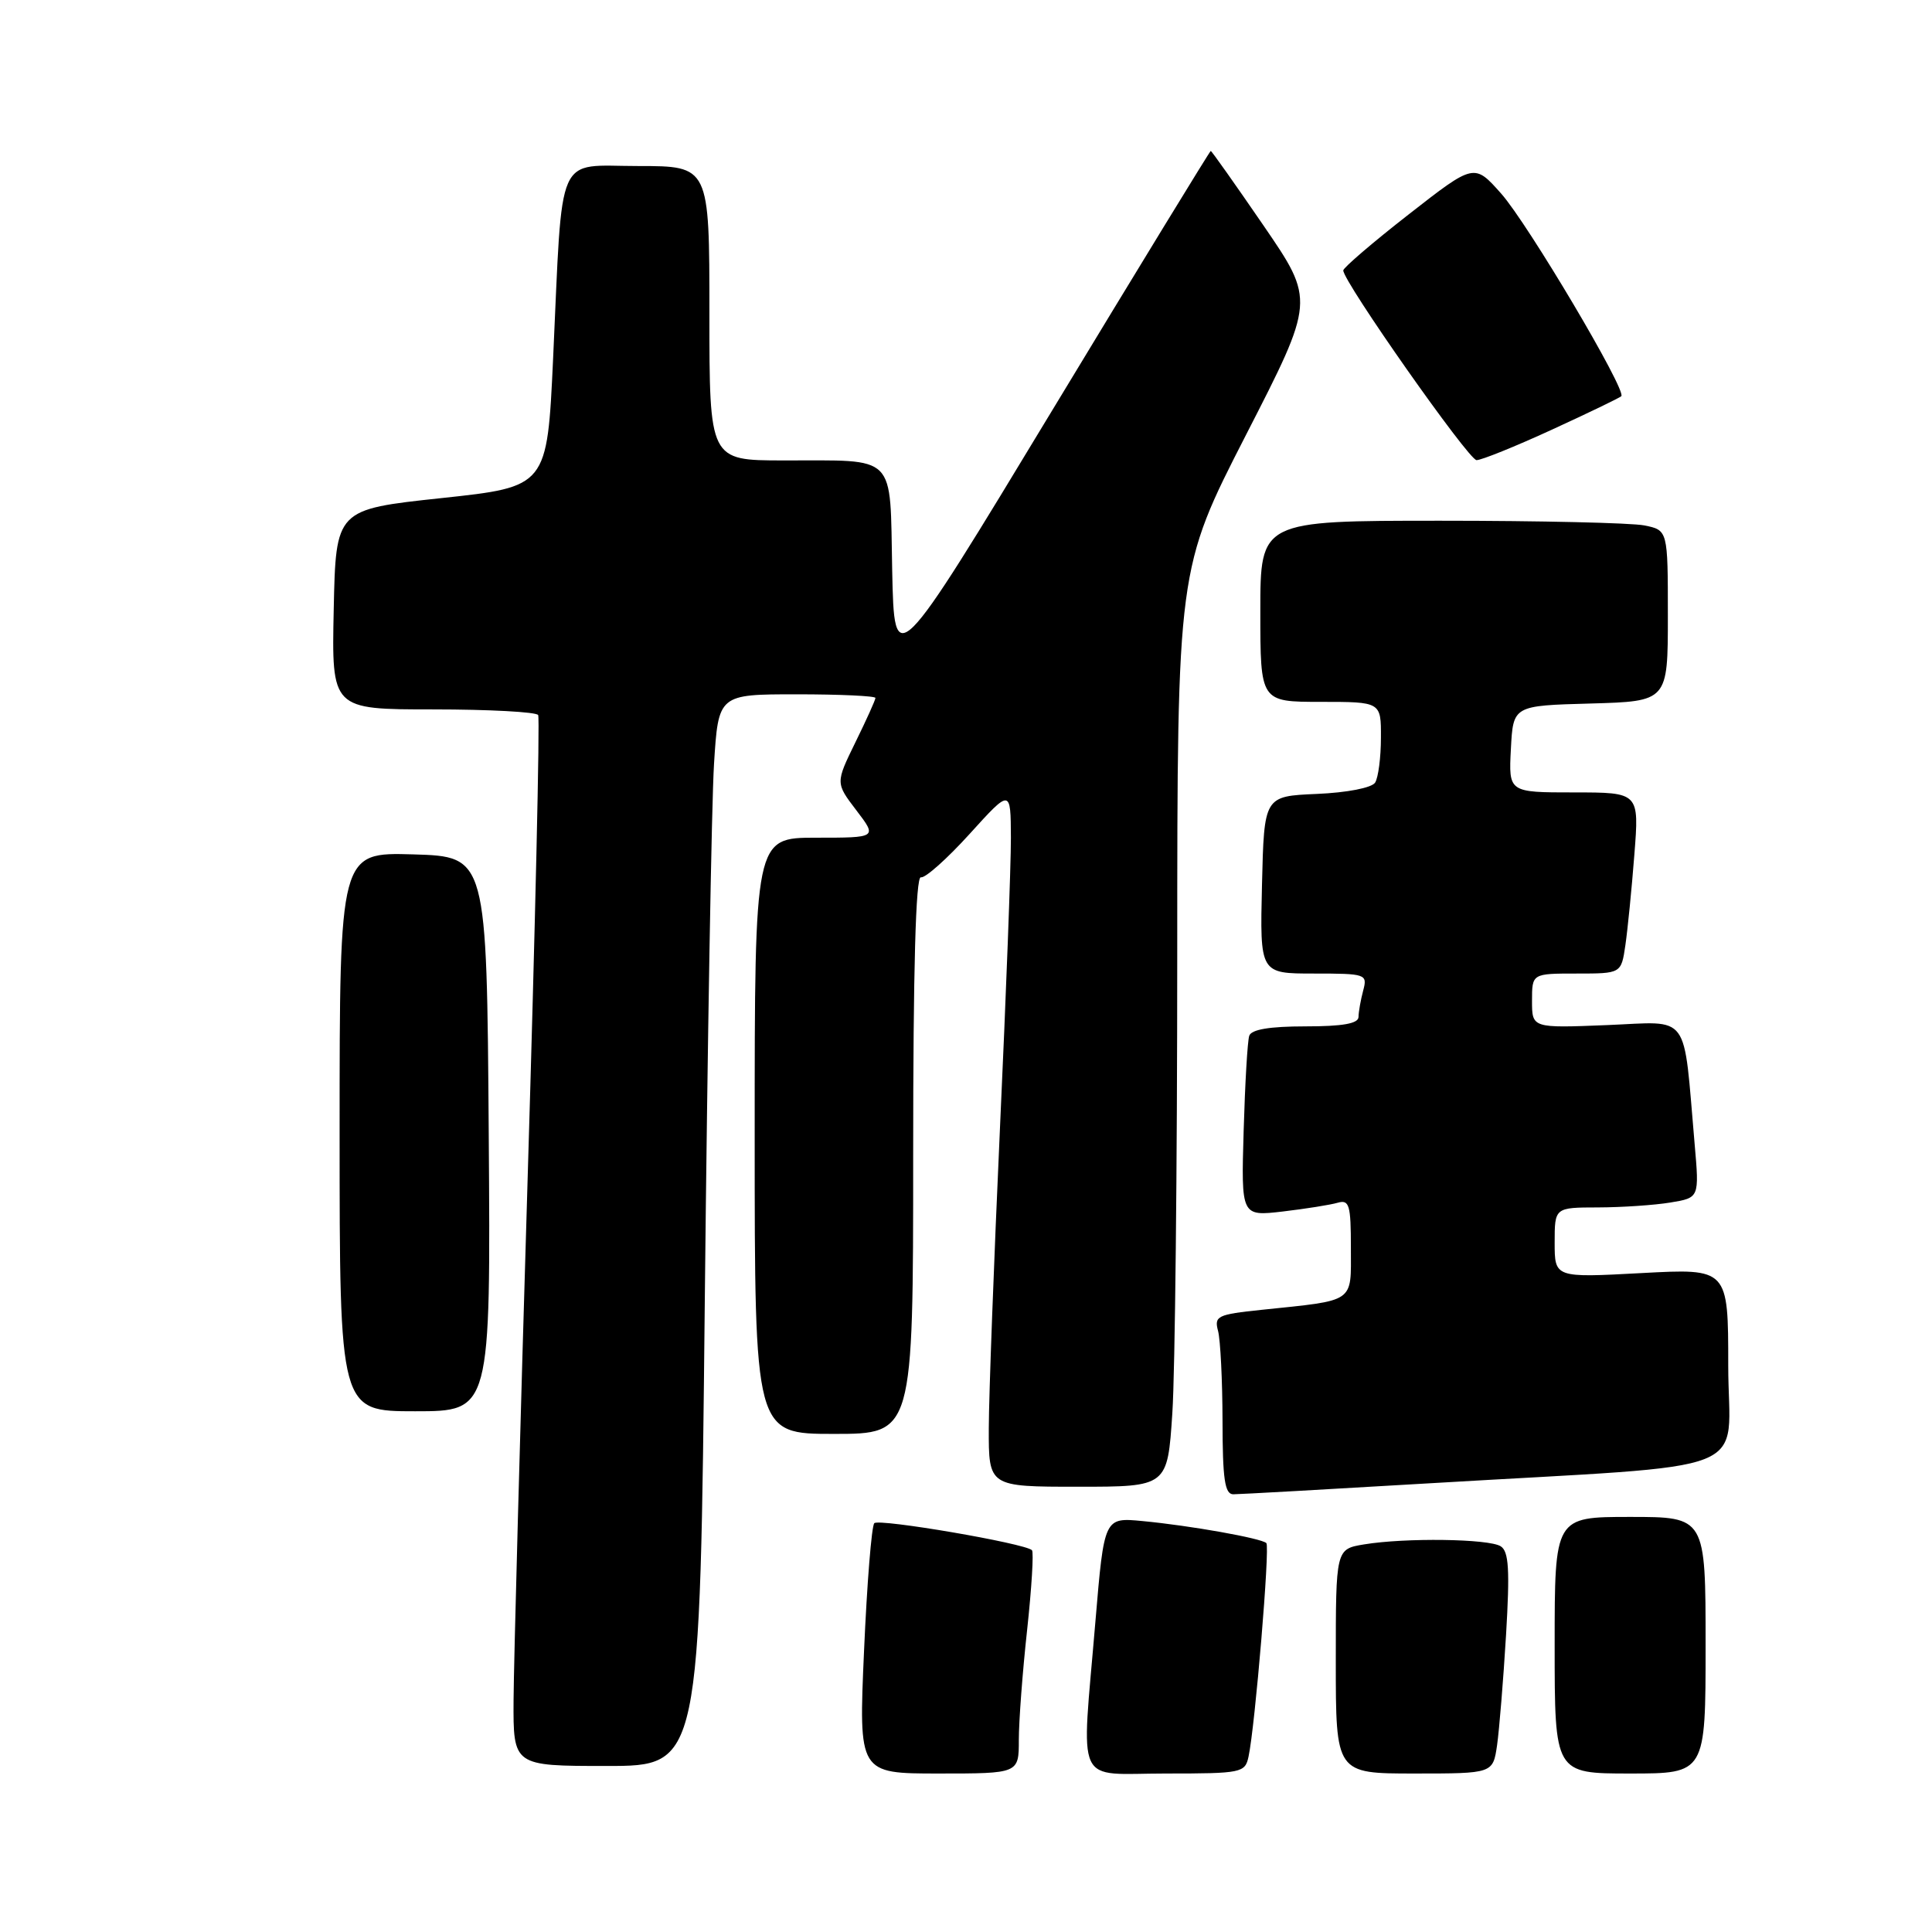 <?xml version="1.0" encoding="UTF-8" standalone="no"?>
<!DOCTYPE svg PUBLIC "-//W3C//DTD SVG 1.1//EN" "http://www.w3.org/Graphics/SVG/1.1/DTD/svg11.dtd" >
<svg xmlns="http://www.w3.org/2000/svg" xmlns:xlink="http://www.w3.org/1999/xlink" version="1.1" viewBox="0 0 256 256">
 <g >
 <path fill="currentColor"
d=" M 135.00 230.54 C 135.00 228.09 135.49 221.53 136.10 215.97 C 136.70 210.41 136.99 205.66 136.74 205.41 C 135.83 204.50 116.48 201.19 115.85 201.83 C 115.49 202.20 114.88 209.81 114.49 218.75 C 113.77 235.00 113.77 235.00 124.39 235.00 C 135.00 235.00 135.00 235.00 135.00 230.54 Z  M 165.44 232.75 C 166.31 228.70 168.29 204.95 167.80 204.47 C 167.16 203.83 157.73 202.15 151.40 201.55 C 146.31 201.06 146.31 201.06 145.15 214.83 C 143.28 237.22 142.25 235.00 154.48 235.00 C 164.54 235.00 164.98 234.91 165.44 232.75 Z  M 198.37 231.25 C 198.66 229.19 199.20 222.61 199.56 216.62 C 200.07 208.02 199.93 205.57 198.85 204.89 C 197.28 203.89 186.21 203.74 180.75 204.64 C 177.00 205.26 177.00 205.26 177.00 220.13 C 177.00 235.00 177.00 235.00 187.41 235.00 C 197.82 235.00 197.82 235.00 198.37 231.25 Z  M 226.00 218.00 C 226.00 201.00 226.00 201.00 216.00 201.00 C 206.00 201.00 206.00 201.00 206.00 218.00 C 206.00 235.00 206.00 235.00 216.00 235.00 C 226.00 235.00 226.00 235.00 226.00 218.00 Z  M 93.39 172.25 C 93.74 138.29 94.29 106.34 94.61 101.25 C 95.19 92.00 95.19 92.00 105.59 92.00 C 111.32 92.00 116.00 92.22 116.00 92.48 C 116.00 92.74 114.81 95.38 113.35 98.35 C 110.71 103.75 110.71 103.75 113.47 107.37 C 116.24 111.00 116.24 111.00 108.12 111.00 C 100.00 111.00 100.00 111.00 100.00 150.50 C 100.00 190.00 100.00 190.00 110.50 190.00 C 121.00 190.00 121.00 190.00 121.00 153.00 C 121.00 128.37 121.34 116.08 122.02 116.25 C 122.58 116.39 125.49 113.80 128.48 110.50 C 133.92 104.50 133.92 104.50 133.95 111.00 C 133.96 114.58 133.31 131.90 132.50 149.50 C 131.70 167.10 131.03 184.99 131.02 189.25 C 131.00 197.00 131.00 197.00 142.85 197.00 C 154.70 197.00 154.70 197.00 155.34 187.25 C 155.70 181.89 155.99 154.53 155.99 126.45 C 156.00 75.40 156.00 75.40 165.11 57.61 C 174.23 39.82 174.23 39.82 167.44 29.91 C 163.70 24.46 160.55 20.00 160.43 20.00 C 160.32 20.00 150.83 35.52 139.36 54.48 C 118.50 88.97 118.50 88.97 118.22 75.59 C 117.90 59.90 119.02 61.04 103.75 61.01 C 94.00 61.00 94.00 61.00 94.00 41.50 C 94.00 22.00 94.00 22.00 84.56 22.00 C 73.53 22.00 74.58 19.60 73.29 47.50 C 72.50 64.50 72.50 64.50 58.50 66.00 C 44.50 67.50 44.50 67.50 44.22 80.75 C 43.94 94.00 43.94 94.00 57.41 94.00 C 64.82 94.00 71.08 94.34 71.31 94.75 C 71.55 95.16 70.92 122.72 69.92 156.00 C 68.92 189.28 68.08 220.44 68.05 225.25 C 68.00 234.00 68.00 234.00 80.38 234.00 C 92.76 234.00 92.76 234.00 93.39 172.25 Z  M 189.67 196.53 C 233.76 193.91 229.00 195.80 229.00 180.95 C 229.00 168.07 229.00 168.07 217.50 168.69 C 206.00 169.31 206.00 169.31 206.00 164.65 C 206.00 160.00 206.00 160.00 211.75 159.99 C 214.91 159.98 219.23 159.69 221.34 159.34 C 225.17 158.71 225.17 158.71 224.55 151.61 C 223.00 133.85 224.13 135.38 212.94 135.83 C 203.00 136.23 203.00 136.23 203.00 132.62 C 203.00 129.00 203.00 129.00 208.91 129.00 C 214.82 129.00 214.82 129.00 215.37 125.25 C 215.67 123.19 216.21 117.79 216.56 113.25 C 217.21 105.00 217.21 105.00 208.55 105.00 C 199.90 105.00 199.90 105.00 200.20 99.25 C 200.50 93.50 200.50 93.50 210.75 93.22 C 221.00 92.93 221.00 92.93 221.00 81.59 C 221.00 70.25 221.00 70.25 217.88 69.62 C 216.16 69.28 204.01 69.00 190.88 69.00 C 167.00 69.00 167.00 69.00 167.00 81.00 C 167.00 93.00 167.00 93.00 175.00 93.00 C 183.00 93.00 183.00 93.00 182.98 97.75 C 182.98 100.36 182.63 103.04 182.21 103.70 C 181.77 104.39 178.49 105.03 174.47 105.20 C 167.50 105.50 167.50 105.50 167.22 117.25 C 166.94 129.00 166.94 129.00 174.08 129.00 C 181.01 129.00 181.21 129.07 180.63 131.25 C 180.30 132.49 180.02 134.06 180.01 134.75 C 180.00 135.63 177.92 136.00 172.97 136.00 C 168.23 136.00 165.80 136.41 165.53 137.25 C 165.30 137.94 164.97 143.60 164.79 149.84 C 164.46 161.17 164.46 161.17 169.98 160.53 C 173.02 160.17 176.29 159.65 177.25 159.37 C 178.79 158.93 179.00 159.65 179.00 165.35 C 179.00 172.73 179.70 172.25 167.16 173.56 C 161.30 174.17 160.87 174.38 161.40 176.36 C 161.71 177.54 161.98 182.89 161.99 188.25 C 162.00 196.01 162.29 198.00 163.42 198.00 C 164.20 198.00 176.02 197.34 189.67 196.53 Z  M 64.76 150.25 C 64.50 113.50 64.50 113.50 54.75 113.21 C 45.00 112.93 45.00 112.93 45.00 149.96 C 45.00 187.00 45.00 187.00 55.01 187.00 C 65.02 187.00 65.02 187.00 64.76 150.25 Z  M 205.62 56.94 C 210.48 54.71 214.62 52.71 214.83 52.50 C 215.57 51.76 202.47 29.67 198.92 25.66 C 195.34 21.63 195.34 21.63 186.67 28.40 C 181.90 32.12 178.00 35.47 177.99 35.83 C 177.98 37.31 194.58 60.94 195.65 60.97 C 196.28 60.98 200.77 59.17 205.62 56.94 Z "/>
</g>
</svg>